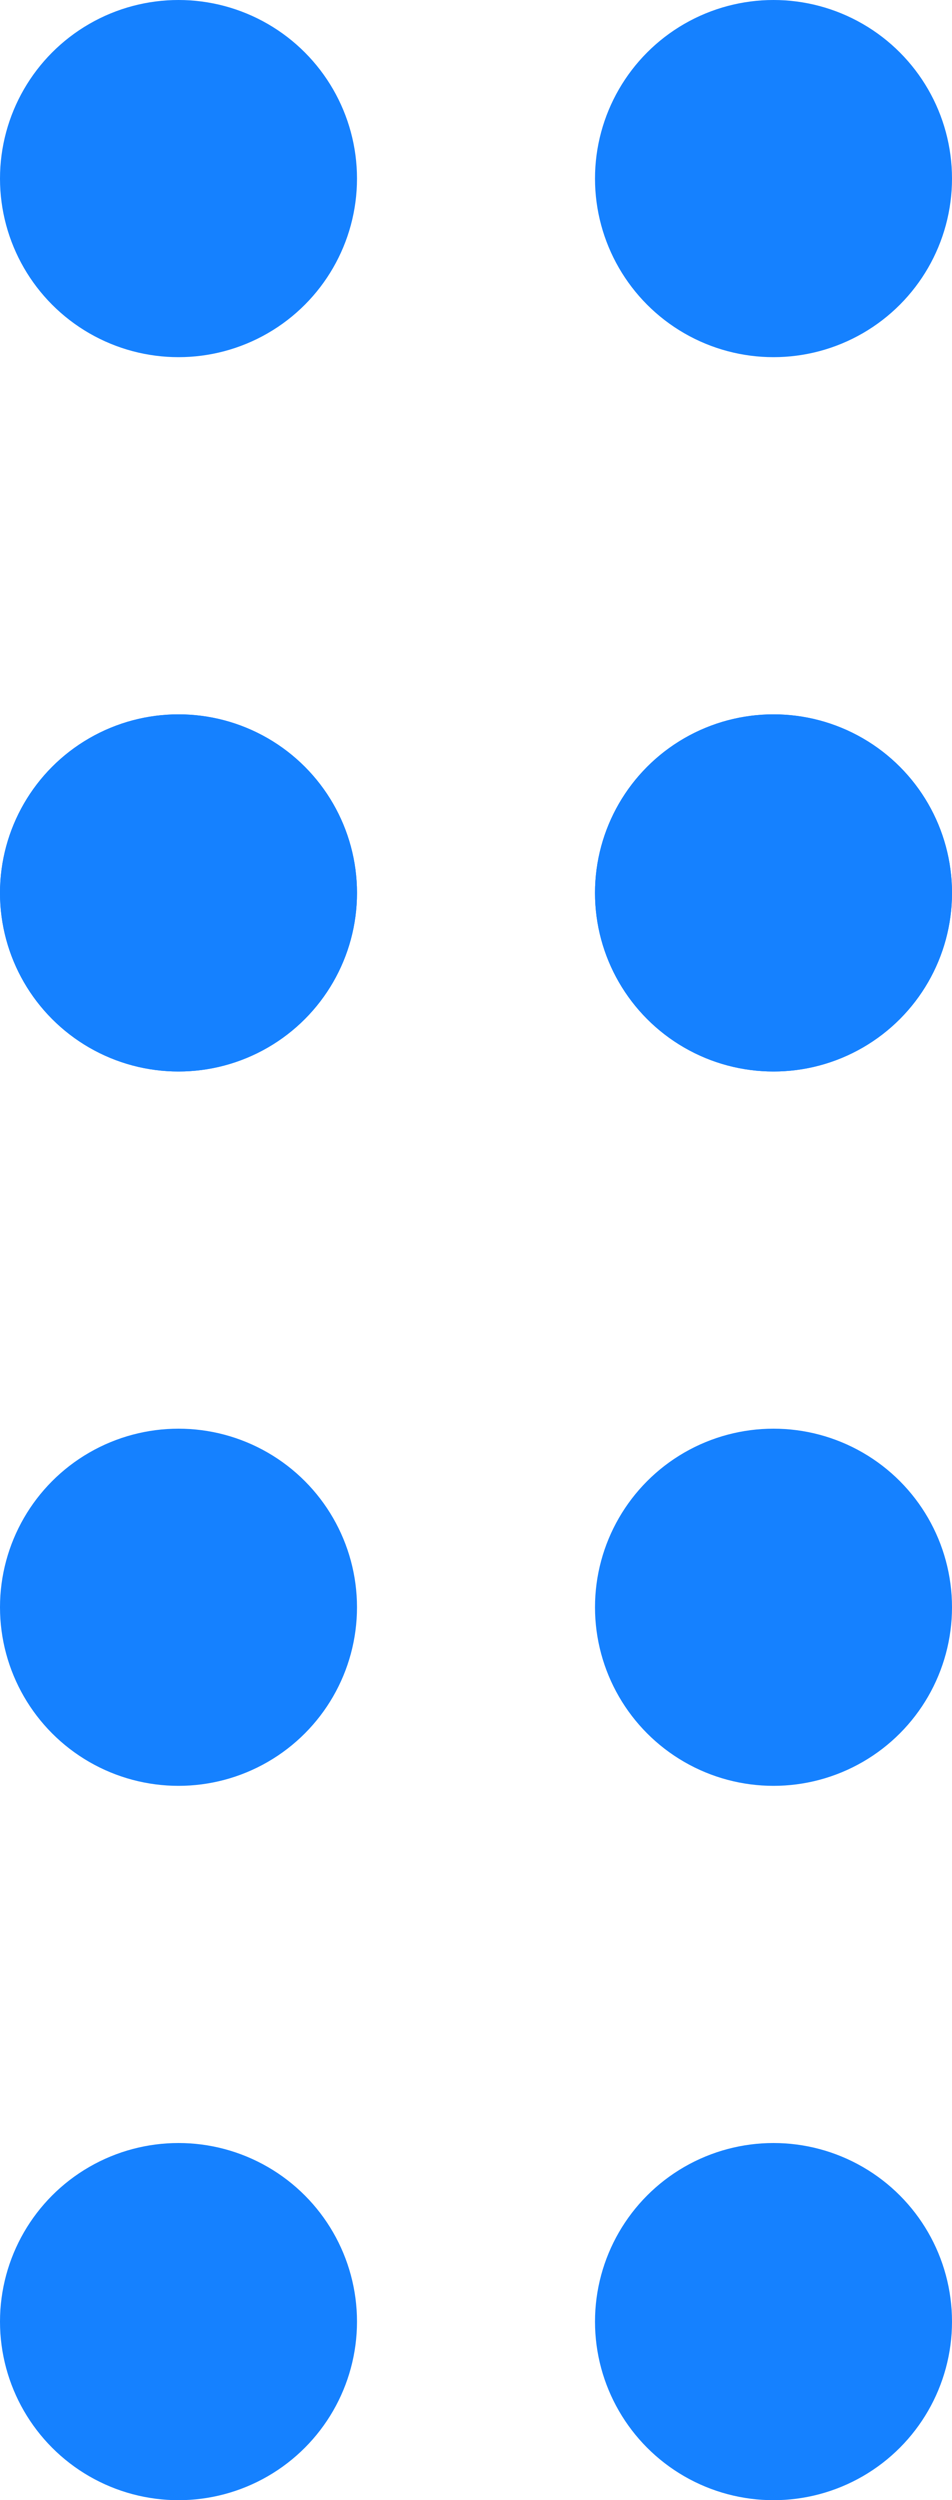 <svg xmlns="http://www.w3.org/2000/svg" width="8" height="21" viewBox="0 0 8 21">
  <g id="Group_42938" data-name="Group 42938" transform="translate(-767 -678)">
    <circle id="Ellipse_5111" data-name="Ellipse 5111" cx="1.5" cy="1.5" r="1.5" transform="translate(767 678)" fill="#1581ff"/>
    <circle id="Ellipse_5119" data-name="Ellipse 5119" cx="1.5" cy="1.5" r="1.5" transform="translate(767 690)" fill="#1581ff"/>
    <circle id="Ellipse_5114" data-name="Ellipse 5114" cx="1.5" cy="1.5" r="1.5" transform="translate(767 684)" fill="#1581ff"/>
    <circle id="Ellipse_5116" data-name="Ellipse 5116" cx="1.5" cy="1.5" r="1.5" transform="translate(767 684)" fill="#1581ff"/>
    <circle id="Ellipse_5118" data-name="Ellipse 5118" cx="1.5" cy="1.5" r="1.5" transform="translate(767 696)" fill="#1581ff"/>
    <circle id="Ellipse_5112" data-name="Ellipse 5112" cx="1.5" cy="1.5" r="1.5" transform="translate(772 678)" fill="#1581ff"/>
    <circle id="Ellipse_5120" data-name="Ellipse 5120" cx="1.5" cy="1.5" r="1.5" transform="translate(772 690)" fill="#1581ff"/>
    <circle id="Ellipse_5113" data-name="Ellipse 5113" cx="1.5" cy="1.5" r="1.5" transform="translate(772 684)" fill="#1581ff"/>
    <circle id="Ellipse_5115" data-name="Ellipse 5115" cx="1.5" cy="1.5" r="1.5" transform="translate(772 684)" fill="#1581ff"/>
    <circle id="Ellipse_5117" data-name="Ellipse 5117" cx="1.5" cy="1.5" r="1.5" transform="translate(772 696)" fill="#1581ff"/>
  </g>
</svg>
